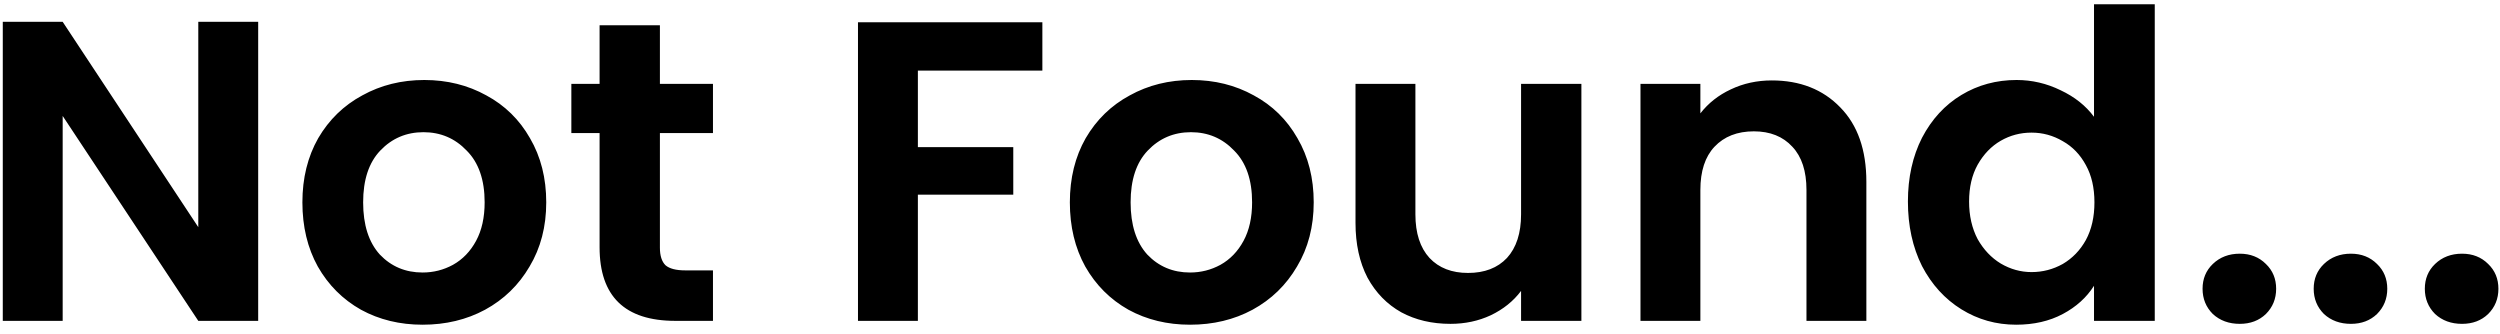 <svg width="187" height="25" viewBox="0 0 187 25" fill="none" xmlns="http://www.w3.org/2000/svg">
<path d="M19.312 24H14.832L4.688 8.672V24H0.208V1.632H4.688L14.832 16.992V1.632H19.312V24ZM31.611 24.288C29.905 24.288 28.369 23.915 27.003 23.168C25.638 22.4 24.561 21.323 23.771 19.936C23.003 18.549 22.619 16.949 22.619 15.136C22.619 13.323 23.014 11.723 23.803 10.336C24.614 8.949 25.713 7.883 27.099 7.136C28.486 6.368 30.033 5.984 31.739 5.984C33.446 5.984 34.993 6.368 36.379 7.136C37.766 7.883 38.854 8.949 39.643 10.336C40.454 11.723 40.859 13.323 40.859 15.136C40.859 16.949 40.443 18.549 39.611 19.936C38.801 21.323 37.691 22.4 36.283 23.168C34.897 23.915 33.339 24.288 31.611 24.288ZM31.611 20.384C32.422 20.384 33.179 20.192 33.883 19.808C34.609 19.403 35.185 18.805 35.611 18.016C36.038 17.227 36.251 16.267 36.251 15.136C36.251 13.451 35.803 12.16 34.907 11.264C34.033 10.347 32.955 9.888 31.675 9.888C30.395 9.888 29.318 10.347 28.443 11.264C27.59 12.16 27.163 13.451 27.163 15.136C27.163 16.821 27.579 18.123 28.411 19.04C29.265 19.936 30.331 20.384 31.611 20.384ZM49.361 9.952V18.528C49.361 19.125 49.5 19.563 49.778 19.84C50.076 20.096 50.567 20.224 51.249 20.224H53.33V24H50.514C46.737 24 44.849 22.165 44.849 18.496V9.952H42.737V6.272H44.849V1.888H49.361V6.272H53.33V9.952H49.361ZM77.969 1.664V5.28H68.657V11.008H75.793V14.56H68.657V24H64.177V1.664H77.969ZM89.017 24.288C87.311 24.288 85.775 23.915 84.409 23.168C83.044 22.4 81.967 21.323 81.177 19.936C80.409 18.549 80.025 16.949 80.025 15.136C80.025 13.323 80.42 11.723 81.21 10.336C82.02 8.949 83.119 7.883 84.505 7.136C85.892 6.368 87.439 5.984 89.145 5.984C90.852 5.984 92.399 6.368 93.785 7.136C95.172 7.883 96.26 8.949 97.049 10.336C97.86 11.723 98.266 13.323 98.266 15.136C98.266 16.949 97.85 18.549 97.017 19.936C96.207 21.323 95.097 22.4 93.689 23.168C92.303 23.915 90.746 24.288 89.017 24.288ZM89.017 20.384C89.828 20.384 90.585 20.192 91.29 19.808C92.015 19.403 92.591 18.805 93.017 18.016C93.444 17.227 93.657 16.267 93.657 15.136C93.657 13.451 93.21 12.16 92.314 11.264C91.439 10.347 90.362 9.888 89.082 9.888C87.802 9.888 86.724 10.347 85.85 11.264C84.996 12.16 84.57 13.451 84.57 15.136C84.57 16.821 84.986 18.123 85.817 19.04C86.671 19.936 87.737 20.384 89.017 20.384ZM118.288 6.272V24H113.776V21.76C113.2 22.528 112.442 23.136 111.504 23.584C110.586 24.011 109.584 24.224 108.496 24.224C107.109 24.224 105.882 23.936 104.816 23.36C103.749 22.763 102.906 21.899 102.288 20.768C101.69 19.616 101.392 18.251 101.392 16.672V6.272H105.872V16.032C105.872 17.44 106.224 18.528 106.928 19.296C107.632 20.043 108.592 20.416 109.808 20.416C111.045 20.416 112.016 20.043 112.72 19.296C113.424 18.528 113.776 17.44 113.776 16.032V6.272H118.288ZM132.532 6.016C134.644 6.016 136.351 6.688 137.652 8.032C138.953 9.355 139.604 11.211 139.604 13.6V24H135.124V14.208C135.124 12.8 134.772 11.723 134.068 10.976C133.364 10.208 132.404 9.824 131.188 9.824C129.951 9.824 128.969 10.208 128.244 10.976C127.54 11.723 127.188 12.8 127.188 14.208V24H122.708V6.272H127.188V8.48C127.785 7.712 128.543 7.115 129.46 6.688C130.399 6.24 131.423 6.016 132.532 6.016ZM142.712 15.072C142.712 13.28 143.064 11.691 143.768 10.304C144.494 8.917 145.475 7.851 146.712 7.104C147.95 6.357 149.326 5.984 150.84 5.984C151.992 5.984 153.091 6.24 154.136 6.752C155.182 7.243 156.014 7.904 156.632 8.736V0.32H161.176V24H156.632V21.376C156.078 22.251 155.299 22.955 154.296 23.488C153.294 24.021 152.131 24.288 150.808 24.288C149.315 24.288 147.95 23.904 146.712 23.136C145.475 22.368 144.494 21.291 143.768 19.904C143.064 18.496 142.712 16.885 142.712 15.072ZM156.664 15.136C156.664 14.048 156.451 13.12 156.024 12.352C155.598 11.563 155.022 10.965 154.296 10.56C153.571 10.133 152.792 9.92 151.96 9.92C151.128 9.92 150.36 10.123 149.656 10.528C148.952 10.933 148.376 11.531 147.928 12.32C147.502 13.088 147.288 14.005 147.288 15.072C147.288 16.139 147.502 17.077 147.928 17.888C148.376 18.677 148.952 19.285 149.656 19.712C150.382 20.139 151.15 20.352 151.96 20.352C152.792 20.352 153.571 20.149 154.296 19.744C155.022 19.317 155.598 18.72 156.024 17.952C156.451 17.163 156.664 16.224 156.664 15.136ZM167.536 24.224C166.725 24.224 166.053 23.979 165.52 23.488C165.008 22.976 164.752 22.347 164.752 21.6C164.752 20.853 165.008 20.235 165.52 19.744C166.053 19.232 166.725 18.976 167.536 18.976C168.325 18.976 168.976 19.232 169.488 19.744C170 20.235 170.256 20.853 170.256 21.6C170.256 22.347 170 22.976 169.488 23.488C168.976 23.979 168.325 24.224 167.536 24.224ZM175.848 24.224C175.038 24.224 174.366 23.979 173.832 23.488C173.32 22.976 173.064 22.347 173.064 21.6C173.064 20.853 173.32 20.235 173.832 19.744C174.366 19.232 175.038 18.976 175.848 18.976C176.638 18.976 177.288 19.232 177.8 19.744C178.312 20.235 178.568 20.853 178.568 21.6C178.568 22.347 178.312 22.976 177.8 23.488C177.288 23.979 176.638 24.224 175.848 24.224ZM184.161 24.224C183.35 24.224 182.678 23.979 182.145 23.488C181.633 22.976 181.377 22.347 181.377 21.6C181.377 20.853 181.633 20.235 182.145 19.744C182.678 19.232 183.35 18.976 184.161 18.976C184.95 18.976 185.601 19.232 186.113 19.744C186.625 20.235 186.881 20.853 186.881 21.6C186.881 22.347 186.625 22.976 186.113 23.488C185.601 23.979 184.95 24.224 184.161 24.224Z" fill="black"/>
</svg>
